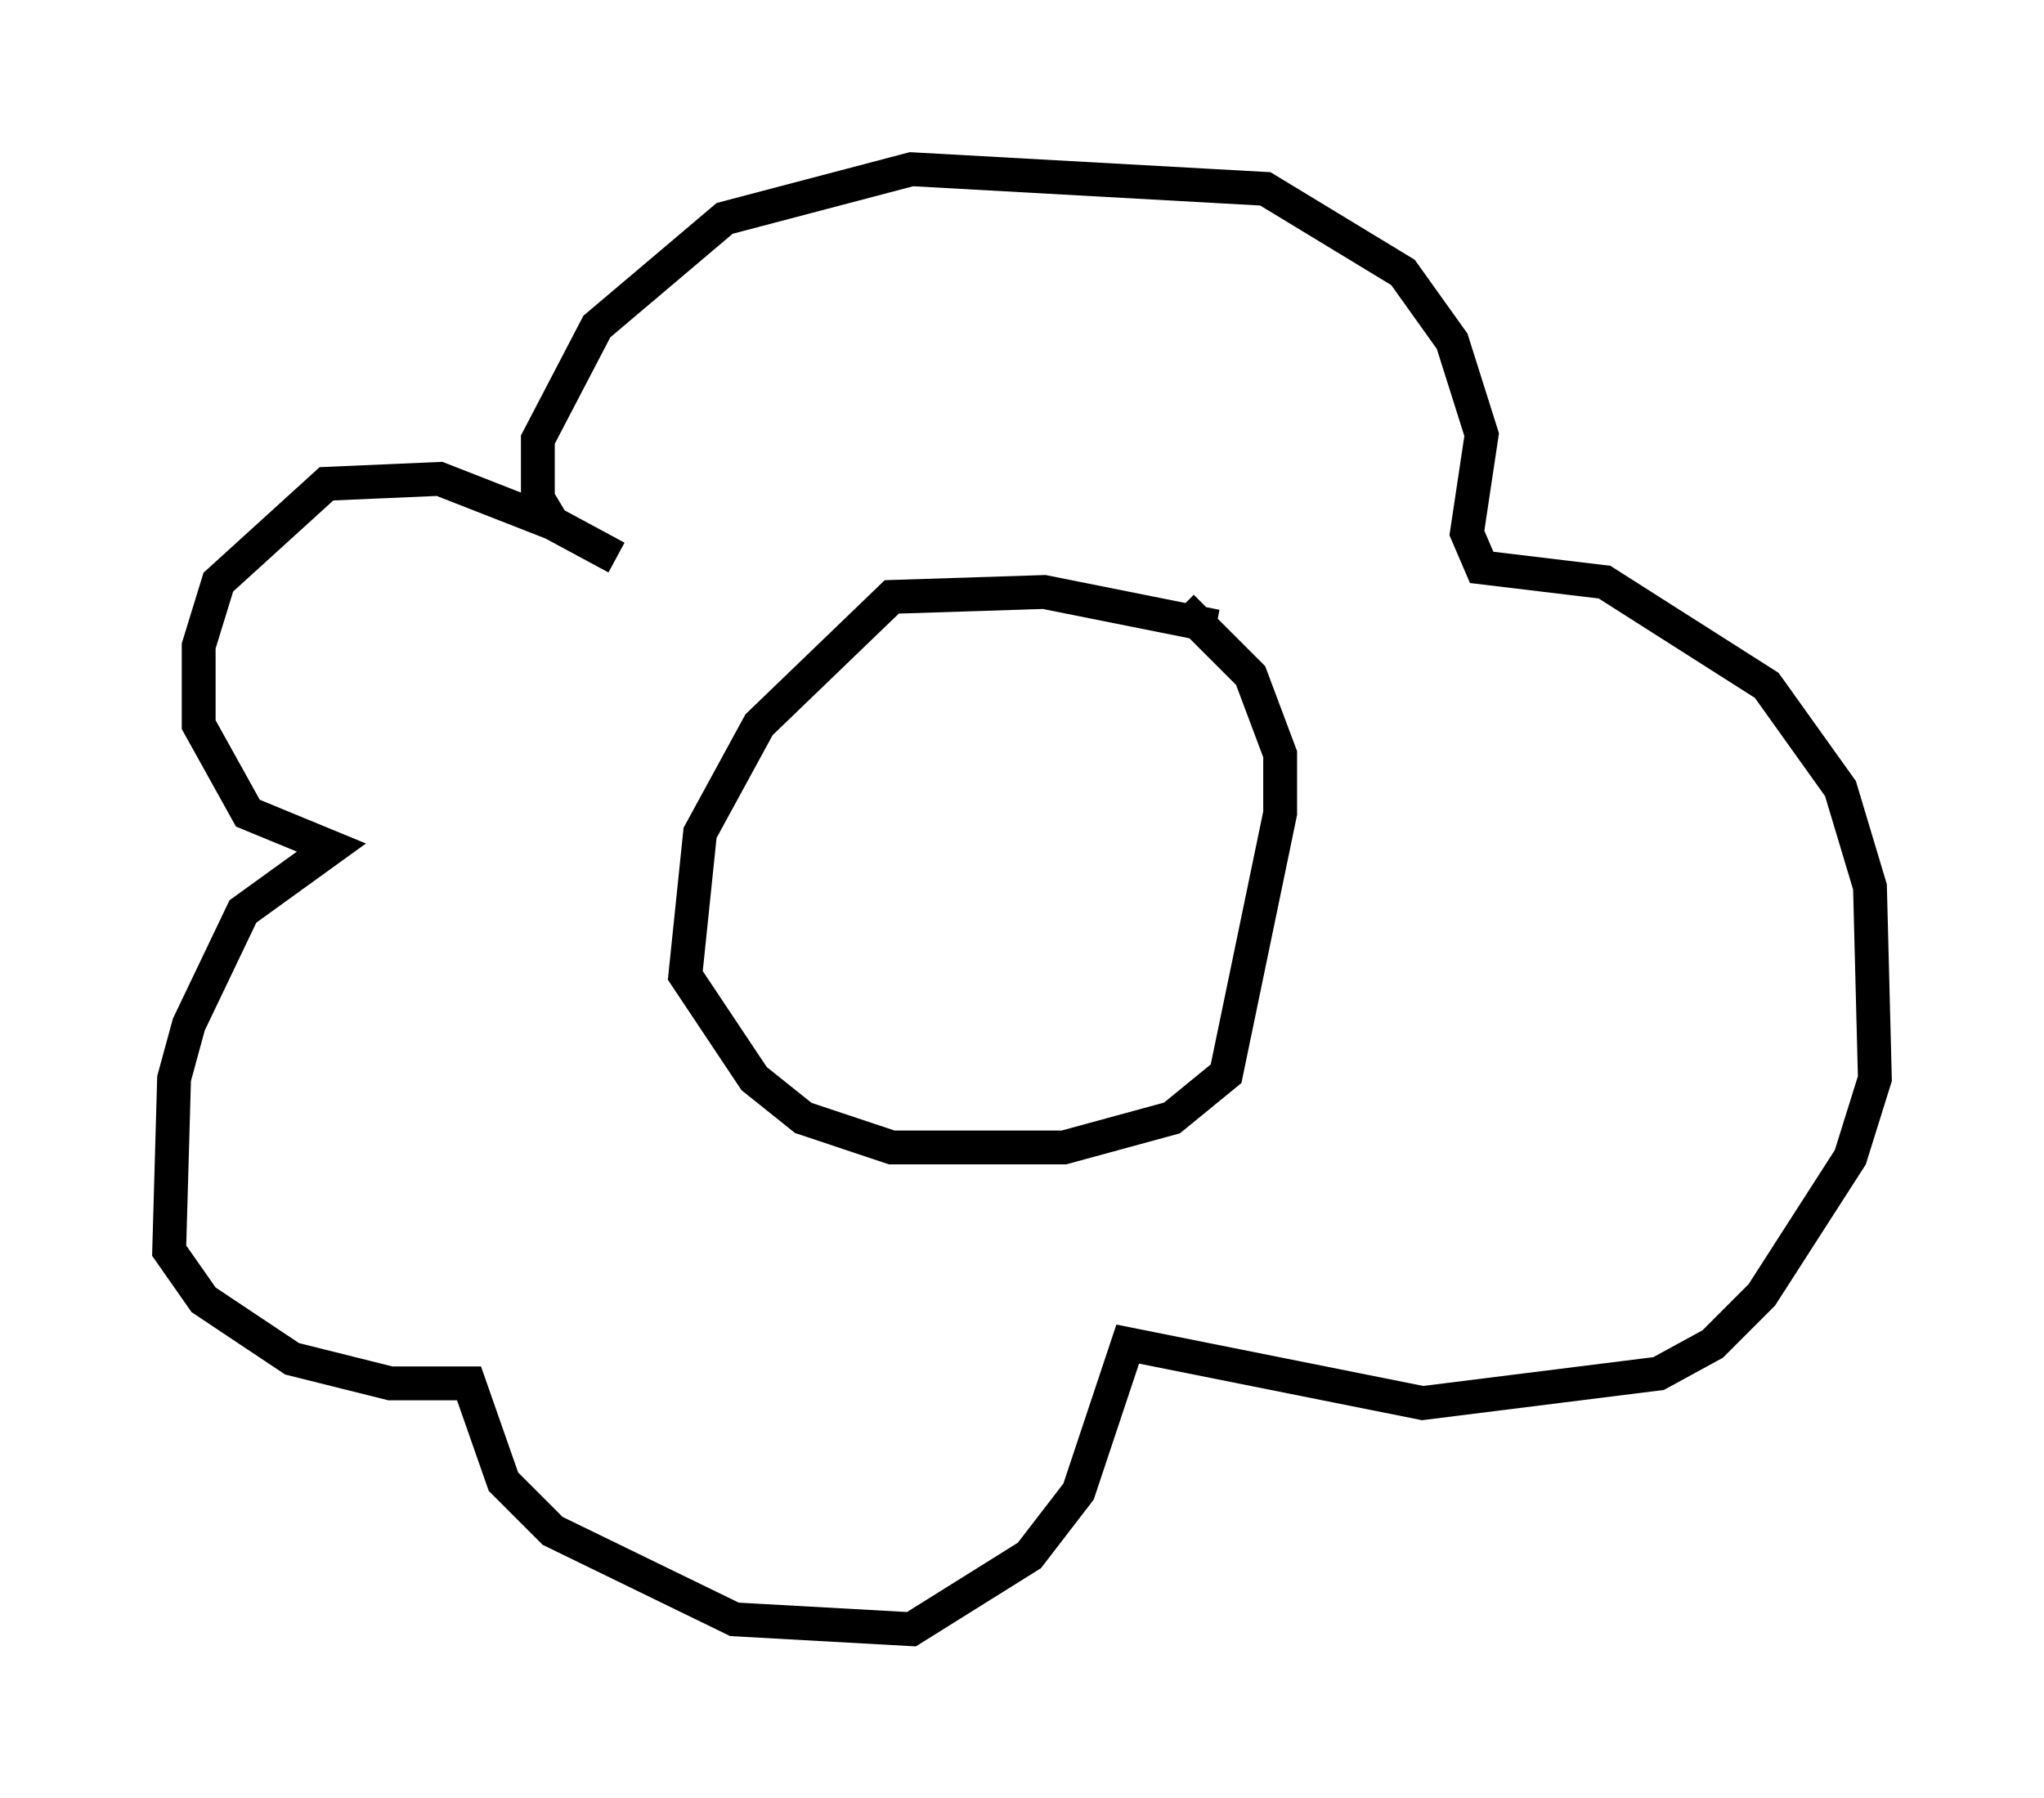 <?xml version="1.0" encoding="utf-8" ?>
<svg baseProfile="full" height="53.14" version="1.1" width="60.402" xmlns="http://www.w3.org/2000/svg" xmlns:ev="http://www.w3.org/2001/xml-events" xmlns:xlink="http://www.w3.org/1999/xlink"><defs /><rect fill="white" height="53.14" width="60.402" x="0" y="0" /><path d="M18.654, 18.218 m-2.324, -2.76 l-3.341, -1.307 -3.341, 0.145 l-3.196, 2.905 -0.581, 1.888 l0.0, 2.324 1.453, 2.615 l2.469, 1.017 -2.615, 1.888 l-1.598, 3.341 -0.436, 1.598 l-0.145, 5.084 1.017, 1.453 l2.615, 1.743 2.905, 0.726 l2.324, 0.0 1.017, 2.905 l1.453, 1.453 5.374, 2.615 l5.229, 0.291 3.486, -2.179 l1.453, -1.888 1.453, -4.358 l8.715, 1.743 6.972, -0.872 l1.598, -0.872 1.453, -1.453 l2.615, -4.067 0.726, -2.324 l-0.145, -5.665 -0.872, -2.905 l-2.179, -3.05 -4.793, -3.05 l-3.631, -0.436 -0.436, -1.017 l0.436, -2.905 -0.872, -2.76 l-1.453, -2.034 -4.067, -2.469 l-10.458, -0.581 -5.52, 1.453 l-3.777, 3.196 -1.743, 3.341 l0.0, 1.743 0.436, 0.726 l1.888, 1.017 m17.721, 2.034 l-5.084, -1.017 -4.503, 0.145 l-3.922, 3.777 -1.743, 3.196 l-0.436, 4.212 2.034, 3.05 l1.453, 1.162 2.615, 0.872 l5.084, 0.0 3.196, -0.872 l1.598, -1.307 1.598, -7.698 l0.0, -1.743 -0.872, -2.324 l-2.034, -2.034 " fill="none" stroke="black" stroke-width="1" /></svg>